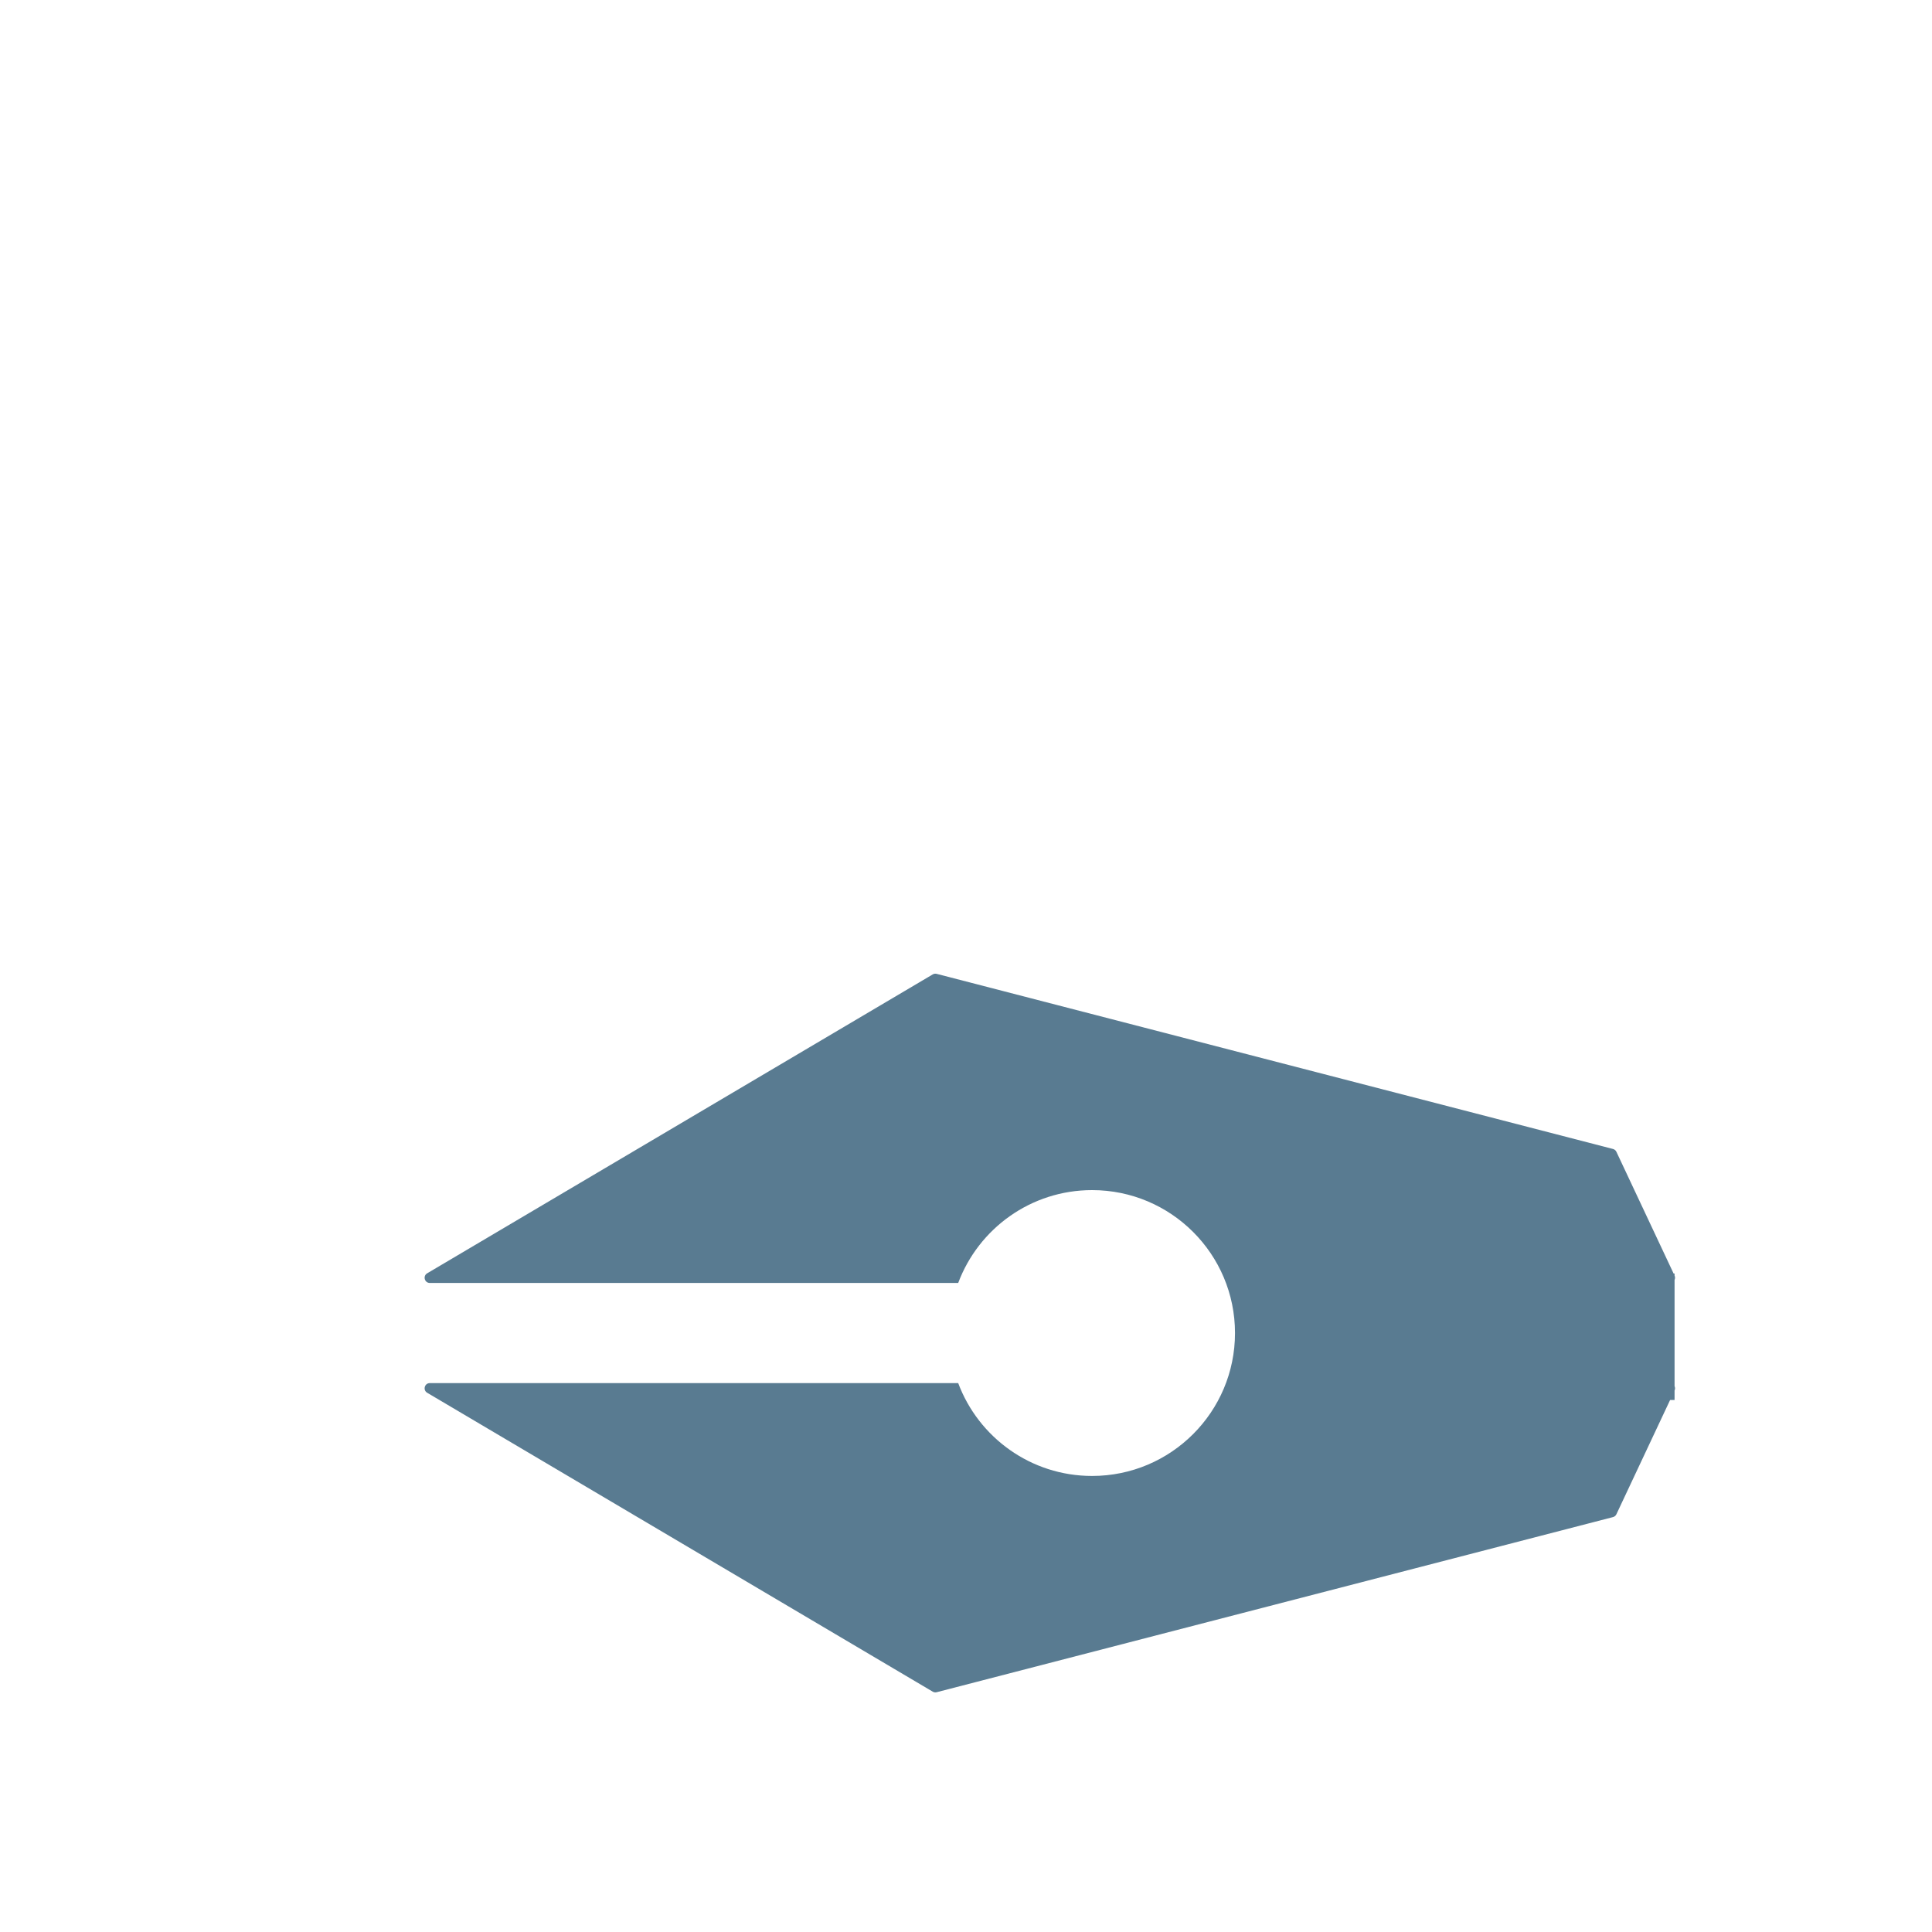 <?xml version="1.0" encoding="iso-8859-1"?>
<!-- Generator: Adobe Illustrator 18.1.1, SVG Export Plug-In . SVG Version: 6.00 Build 0)  -->
<!DOCTYPE svg PUBLIC "-//W3C//DTD SVG 1.1//EN" "http://www.w3.org/Graphics/SVG/1.1/DTD/svg11.dtd">
<svg version="1.1" xmlns="http://www.w3.org/2000/svg" xmlns:xlink="http://www.w3.org/1999/xlink" x="0px" y="0px"
	 viewBox="0 0 512 512" enable-background="new 0 0 512 512" xml:space="preserve">
<g id="Layer_5">
	<path fill="#597B91" d="M247.181,258.229l-133.973,79.21c-1.206,0.713-0.7,2.561,0.7,2.561h140.024
		c5.377-14.373,19.231-24.607,35.48-24.607c20.918,0,37.875,16.957,37.875,37.875s-16.957,37.875-37.875,37.875
		c-16.249,0-30.103-10.235-35.48-24.607H113.908c-1.401,0-1.906,1.848-0.7,2.561l133.973,79.21c0.315,0.186,0.691,0.239,1.046,0.148
		l179.232-46.407c0.396-0.103,0.727-0.376,0.901-0.747l14.23-30.278h1.187v-2.525c0.183-0.39,0.158-0.801,0-1.148v-28.162
		c0.158-0.347,0.183-0.758,0-1.148v-0.541h-0.254l-15.163-32.262c-0.174-0.371-0.504-0.644-0.901-0.747l-179.232-46.407
		C247.872,257.99,247.496,258.043,247.181,258.229z"/>
</g>
<g id="Layer_1">
</g>
</svg>
